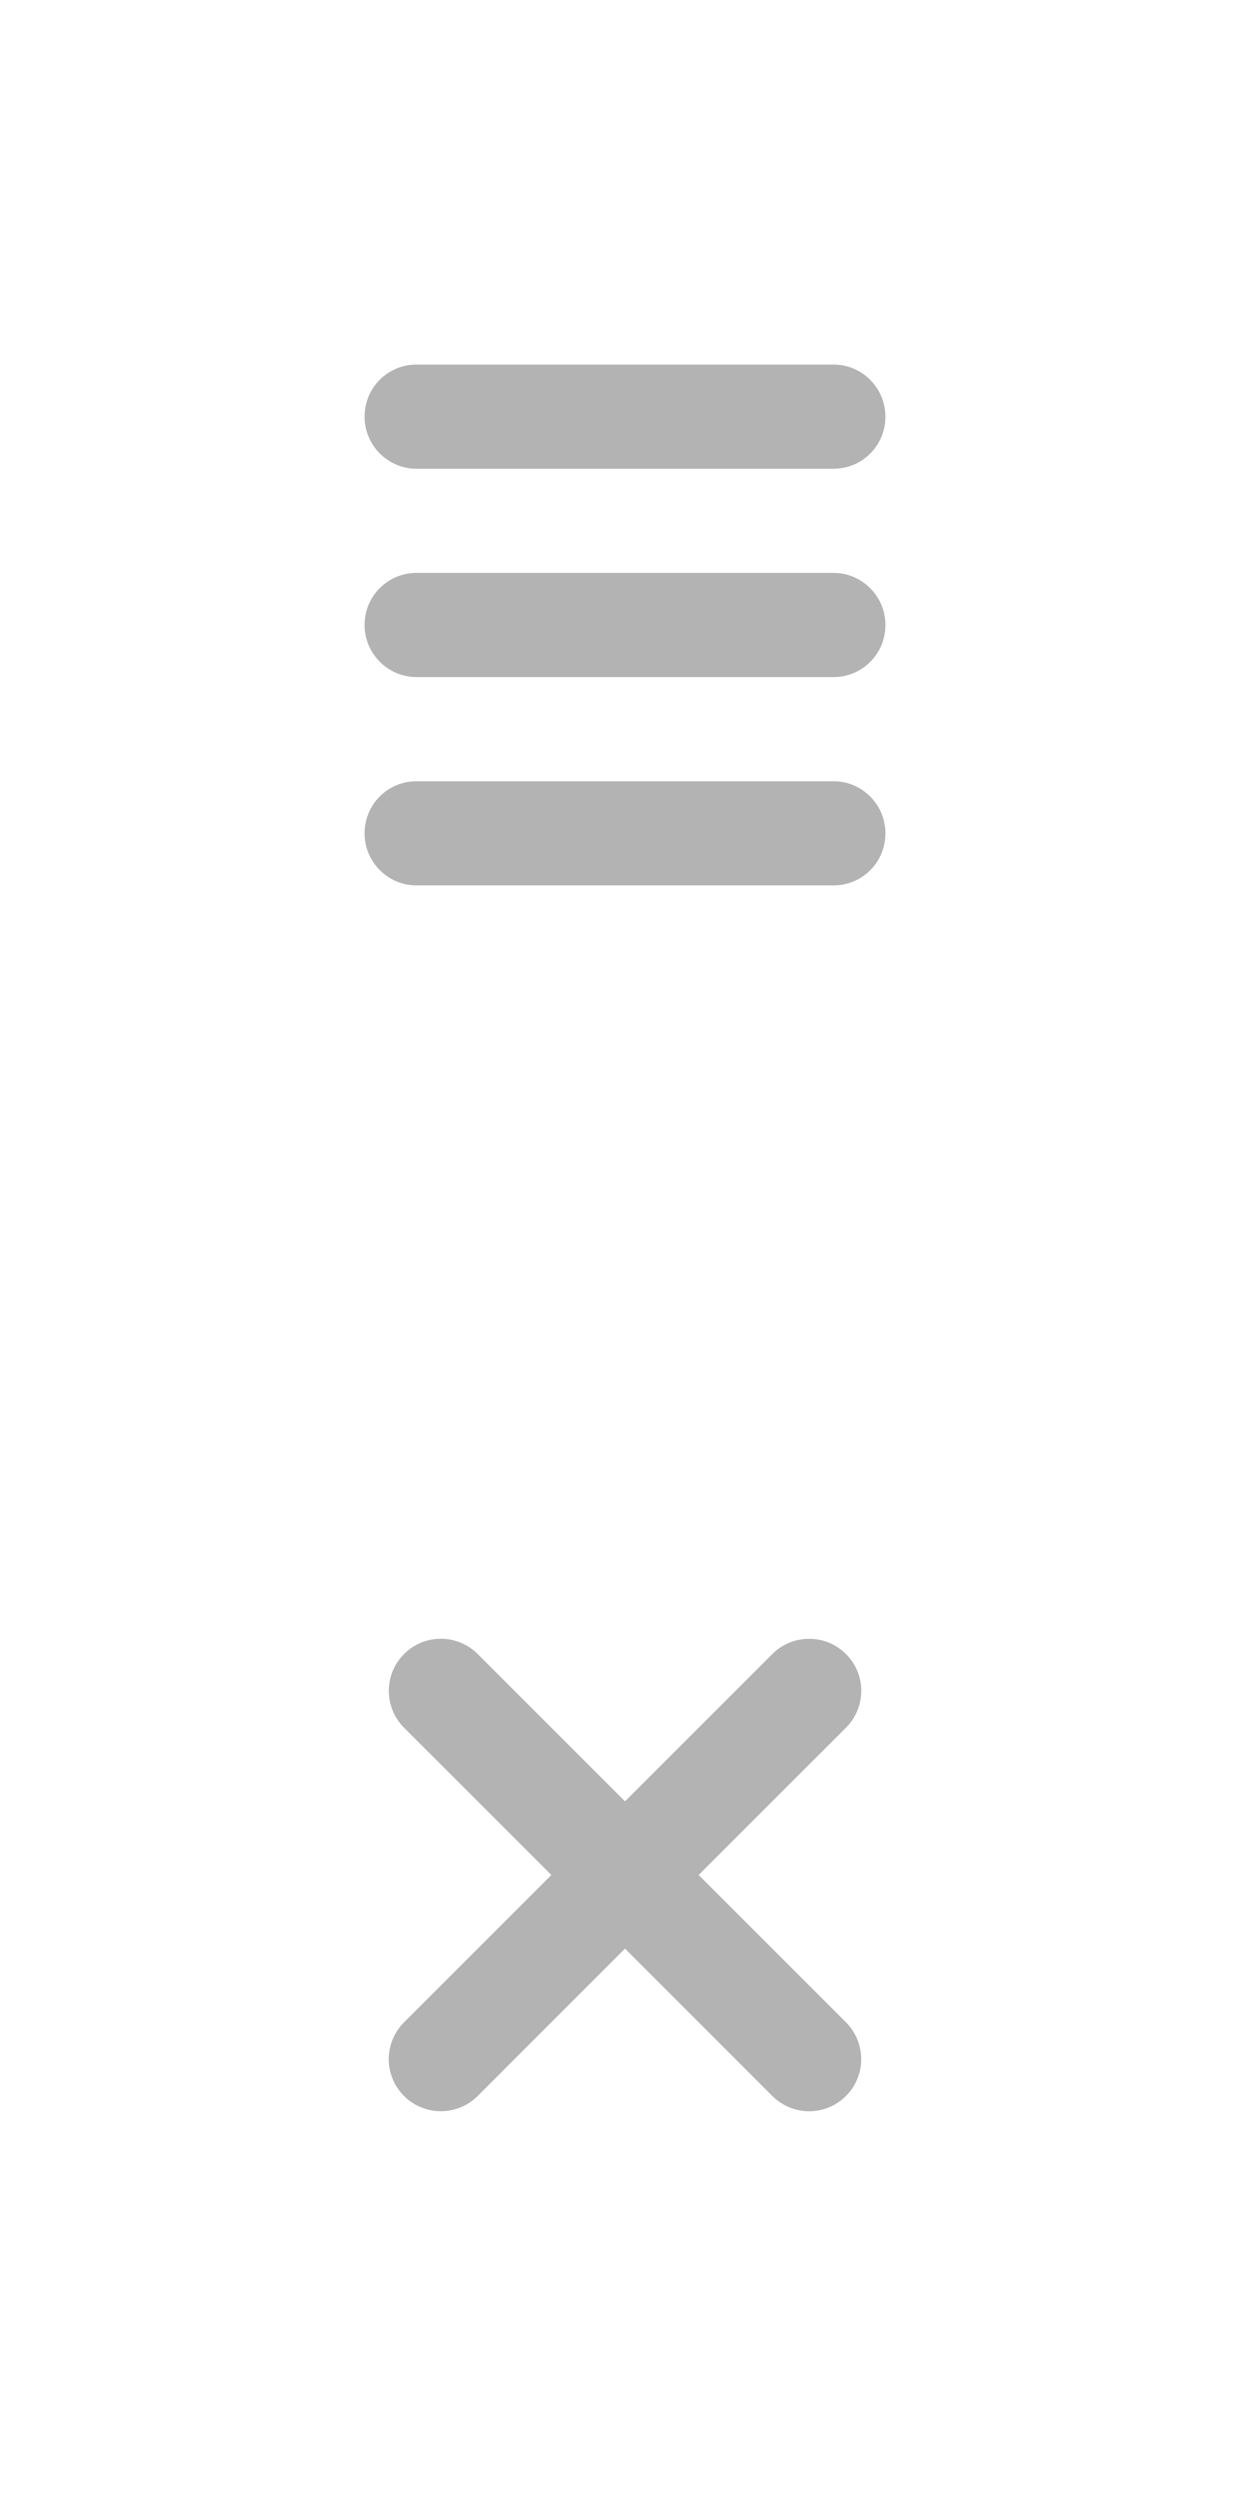 <?xml version="1.0" encoding="UTF-8" standalone="no"?>
<svg width="48px" height="96px" viewBox="0 0 48 96" version="1.1" xmlns="http://www.w3.org/2000/svg" xmlns:xlink="http://www.w3.org/1999/xlink" xmlns:sketch="http://www.bohemiancoding.com/sketch/ns">
    <title>toggle-icons</title>
    <description>Created with Sketch (http://www.bohemiancoding.com/sketch)</description>
    <defs></defs>
    <g id="Page 1" stroke="none" stroke-width="1" fill="none" fill-rule="evenodd" opacity="0.3">
        <g id="Hamburger" transform="translate(14, 14)" fill="#000000">
            <path d="M1.991,0 C0.891,0 0,0.888 0,2 L0,2 C0,3.105 0.898,4 1.991,4 L18.009,4 C19.109,4 20,3.112 20,2 L20,2 C20,0.895 19.102,0 18.009,0 L1.991,0 Z M1.991,0" id="Rectangle 1"></path>
            <path d="M1.991,8 C0.891,8 0,8.888 0,10 L0,10 C0,11.105 0.898,12 1.991,12 L18.009,12 C19.109,12 20,11.112 20,10 L20,10 C20,8.895 19.102,8 18.009,8 L1.991,8 Z M1.991,8" id="Rectangle 1 copy"></path>
            <path d="M1.991,16 C0.891,16 0,16.888 0,18 L0,18 C0,19.105 0.898,20 1.991,20 L18.009,20 C19.109,20 20,19.112 20,18 L20,18 C20,16.895 19.102,16 18.009,16 L1.991,16 Z M1.991,16" id="Rectangle 1 copy 2"></path>
        </g>
        <g id="x" transform="translate(14, 62)" fill="#000000">
            <path d="M1.515,1.515 C2.301,0.728 3.564,0.735 4.347,1.518 L10,7.172 L15.653,1.518 C16.437,0.735 17.704,0.734 18.485,1.515 C19.272,2.301 19.265,3.564 18.482,4.347 L12.828,10 L18.482,15.653 C19.265,16.437 19.266,17.704 18.485,18.485 C17.699,19.272 16.436,19.265 15.653,18.482 L10,12.828 L4.347,18.482 C3.563,19.265 2.296,19.266 1.515,18.485 C0.728,17.699 0.735,16.436 1.518,15.653 L7.172,10 L1.518,4.347 C0.735,3.563 0.734,2.296 1.515,1.515 Z M1.515,1.515" id="Rectangle 1"></path>
        </g>
    </g>
</svg>